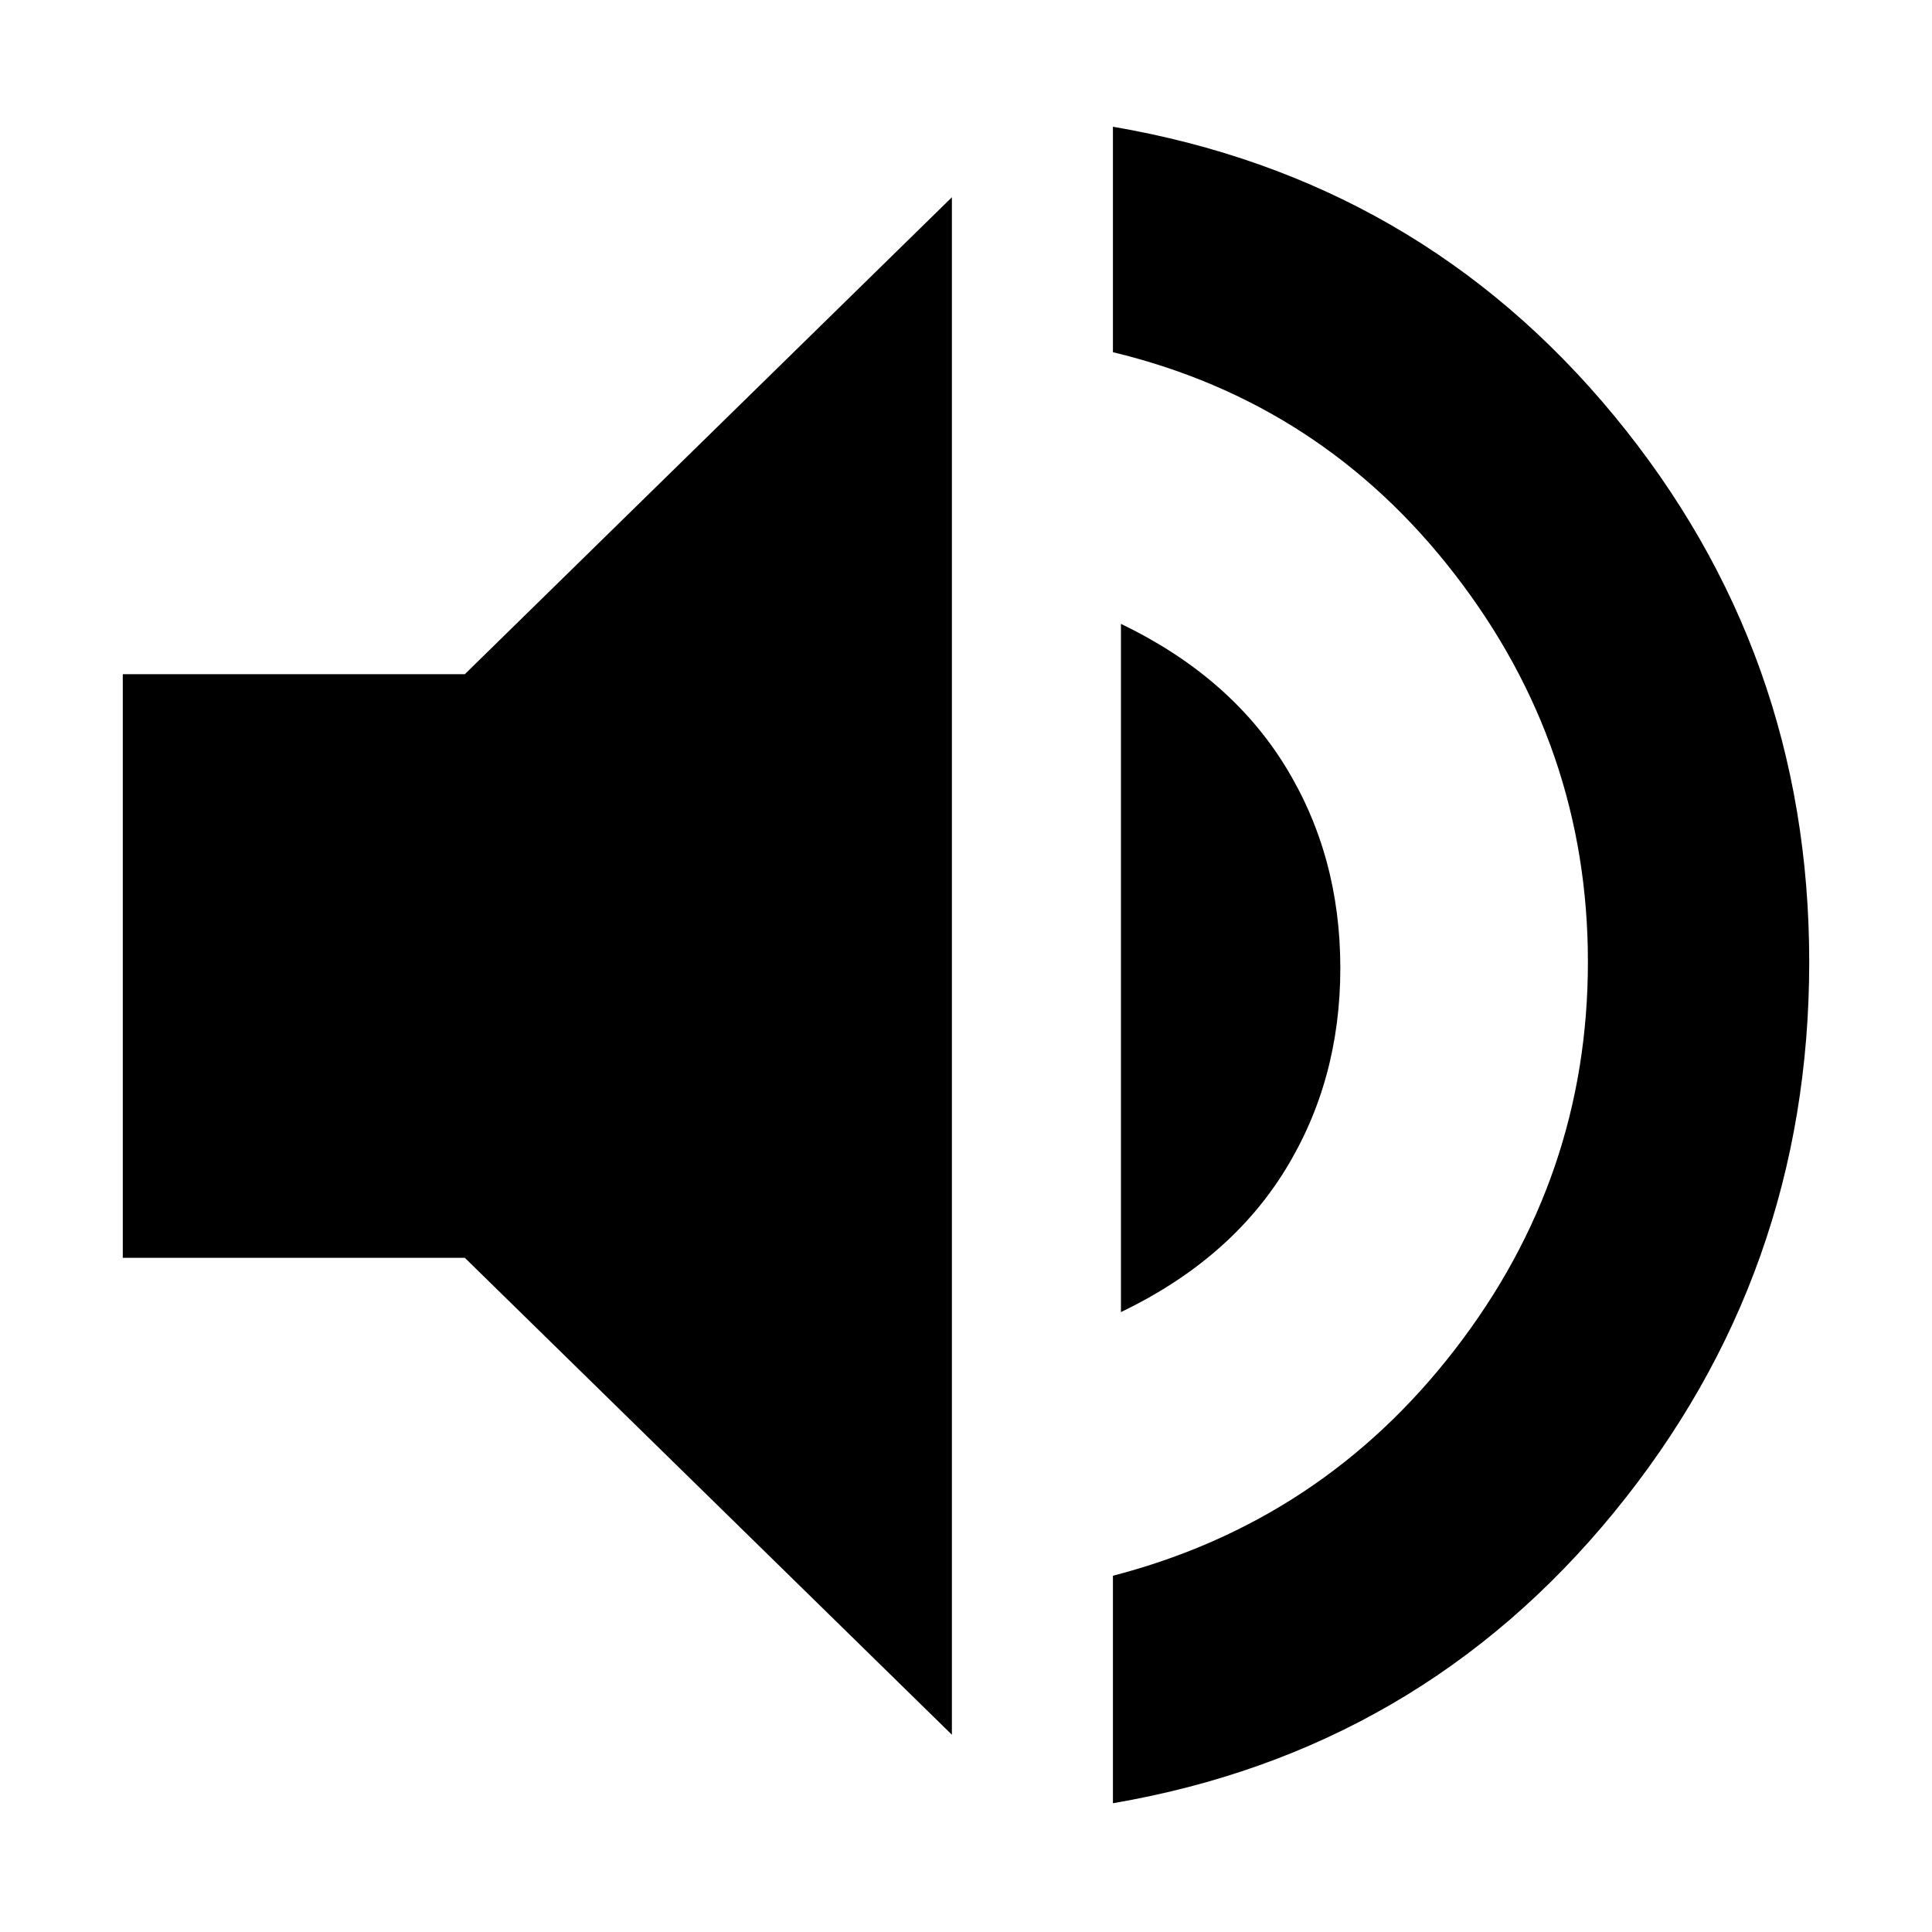 <svg xmlns="http://www.w3.org/2000/svg" height="20" width="20"><path d="M11.521 18.667v-2.355q2.167-.562 3.541-2.343 1.376-1.781 1.376-4.011 0-2.229-1.376-4.01-1.374-1.781-3.541-2.302V1.312q3.167.542 5.187 2.99 2.021 2.448 2.021 5.656 0 3.23-2.021 5.698-2.02 2.469-5.187 3.011Zm-1.667-.709-5.042-4.937H1.271V6.979h3.541l5.042-4.937Zm1.75-4.375V6.458q1.125.542 1.698 1.469t.573 2.094q0 1.167-.573 2.094-.573.927-1.698 1.468Z"/></svg>